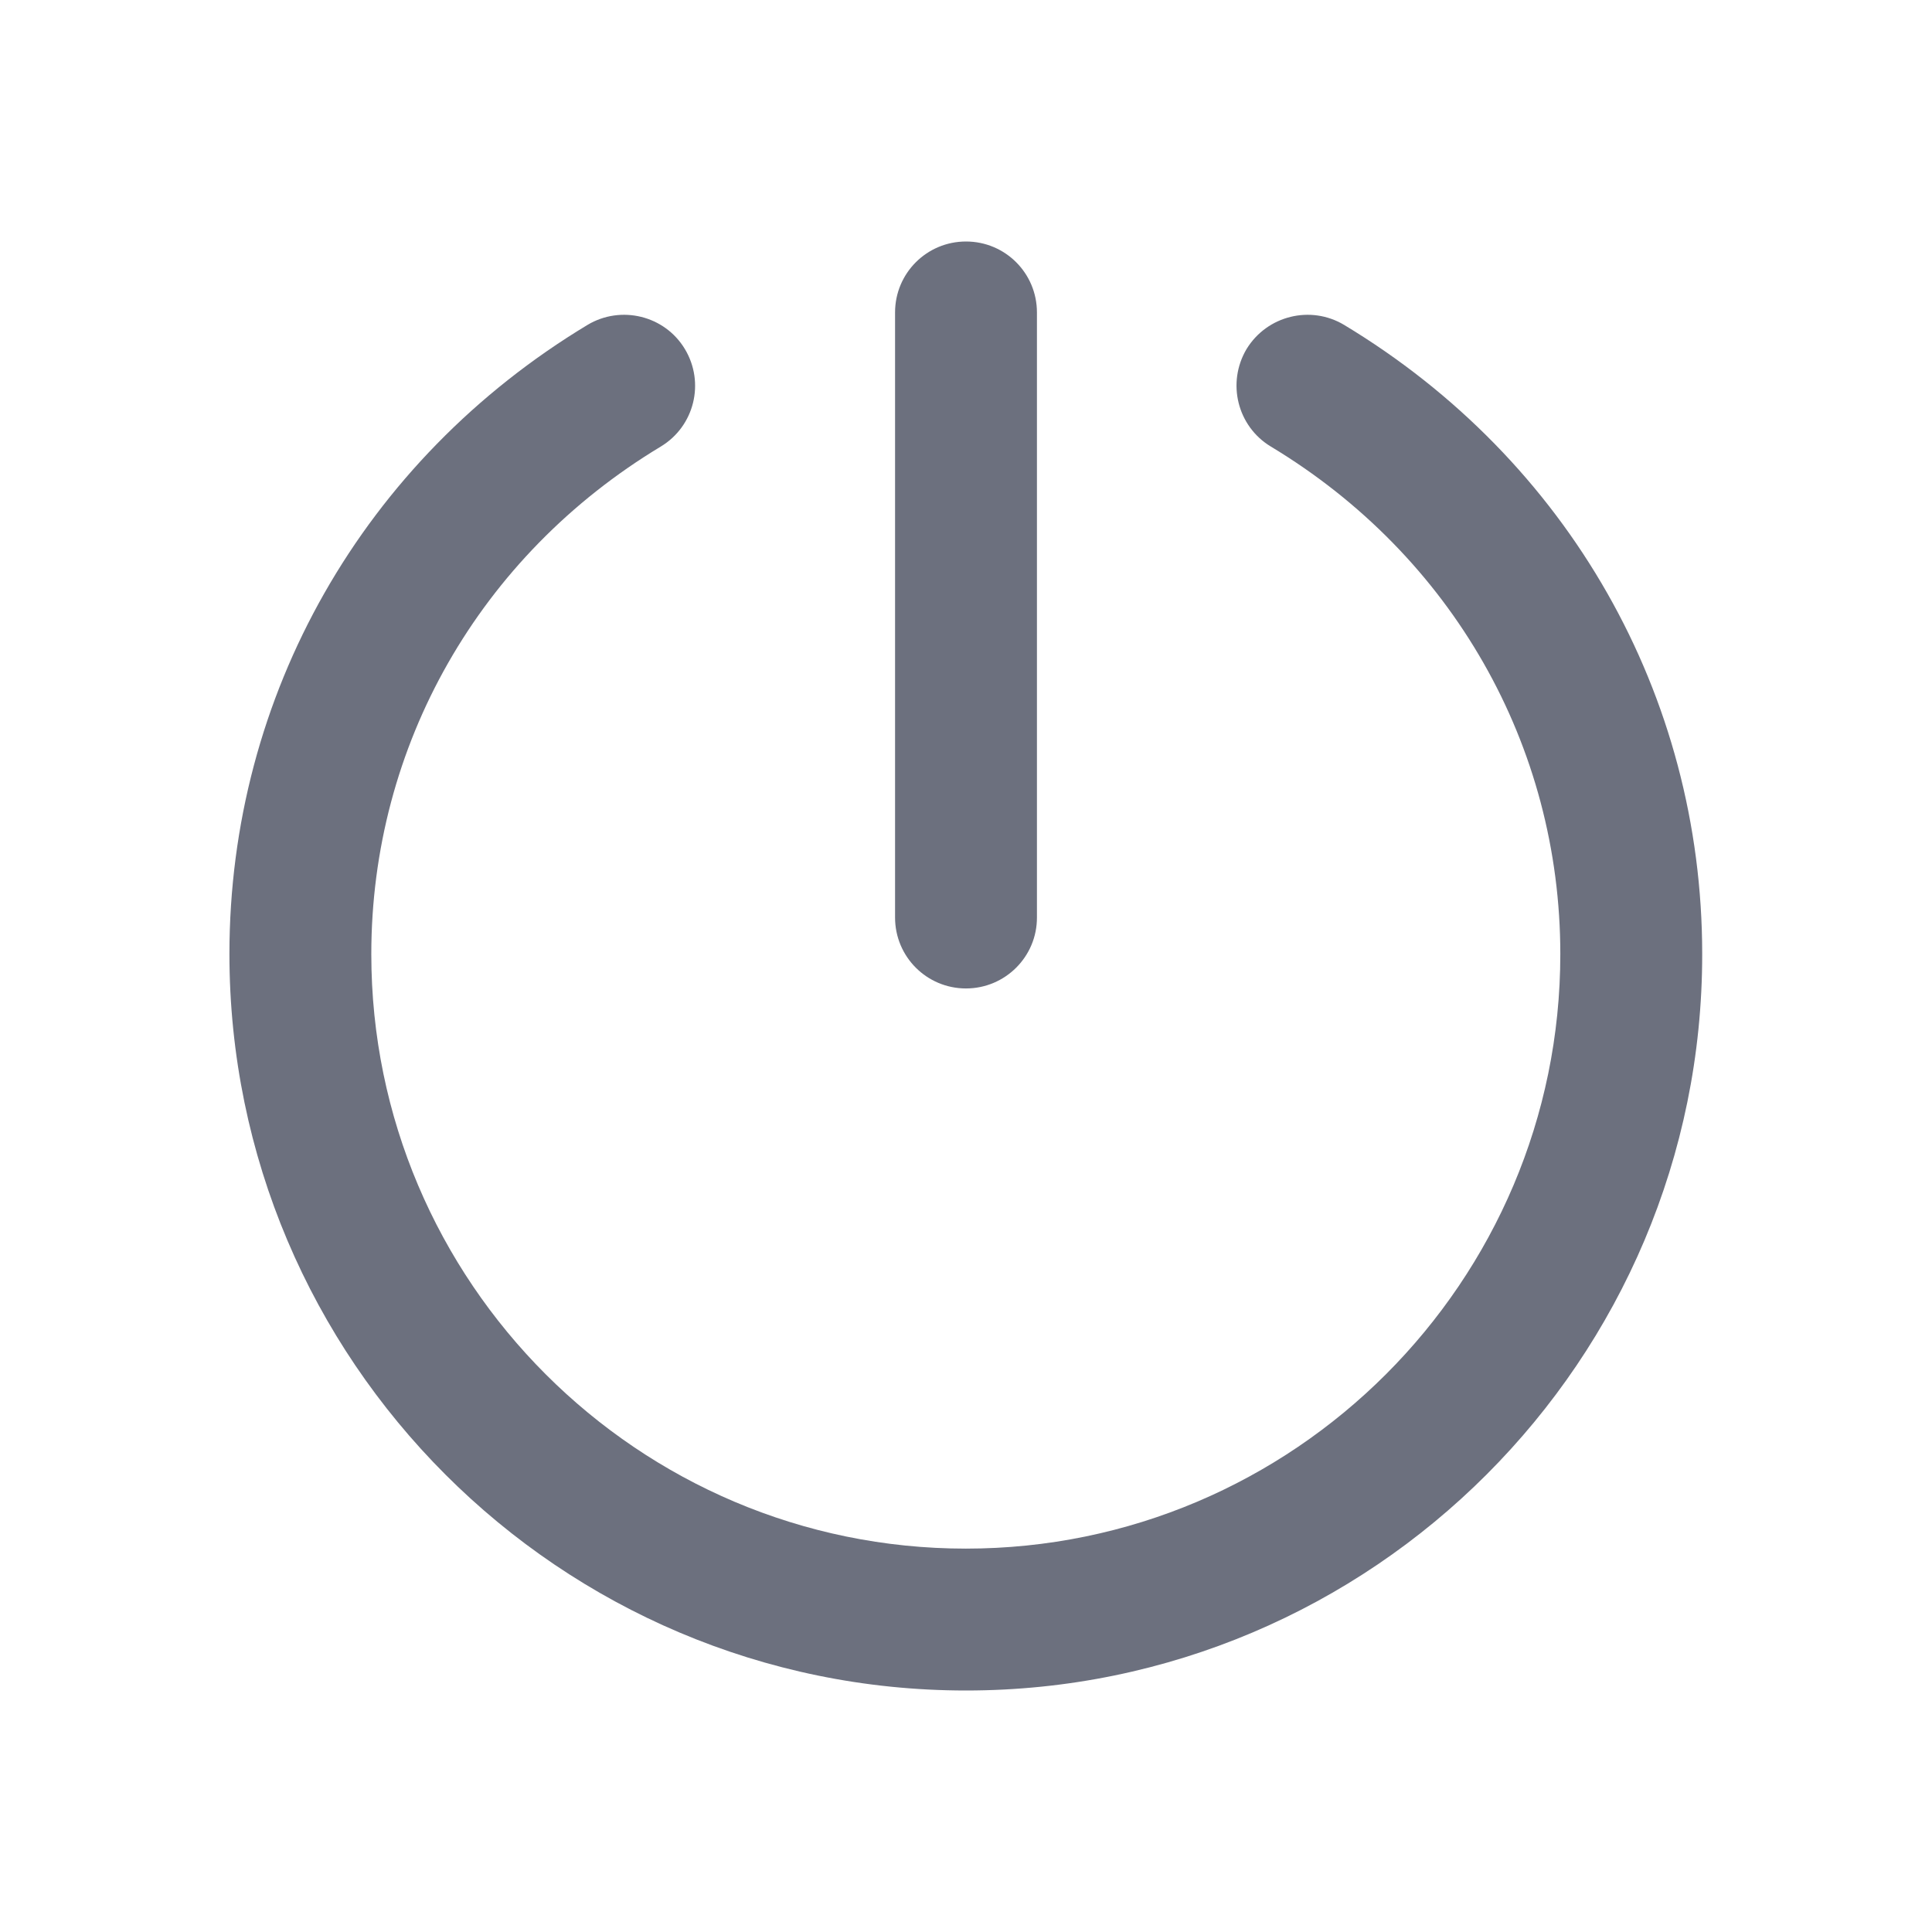 <svg class="icon" viewBox="0 0 1024 1024" version="1.1" xmlns="http://www.w3.org/2000/svg" width="16" height="16">
    <path d="M512 896c-215.3 0-390.4-175.1-390.4-390.4 0-137.1 71-261.8 189.8-333.4 17.7-10.6 40.9-5 51.6 12.8 10.7 17.8 5.1 40.9-12.8 51.7-96.1 57.9-153.4 158.5-153.4 269 0 173.7 141.4 315.1 315.1 315.1S827 679.4 827 505.7c0-110.5-57.3-211.1-153.4-269-17.8-10.7-23.5-33.8-12.9-51.7 10.9-17.8 34-23.4 51.7-12.8 118.8 71.6 189.8 196.3 189.8 333.4C902.4 720.9 727.3 896 512 896z"
          fill="#6C707E"/>
    <path d="M512 523.9c-20.8 0-37.6-16.8-37.6-37.6V165.6c0-20.8 16.8-37.6 37.6-37.6s37.6 16.8 37.6 37.6v320.6c0.1 20.8-16.8 37.7-37.6 37.7z"
          fill="#6C707E"/>
</svg>